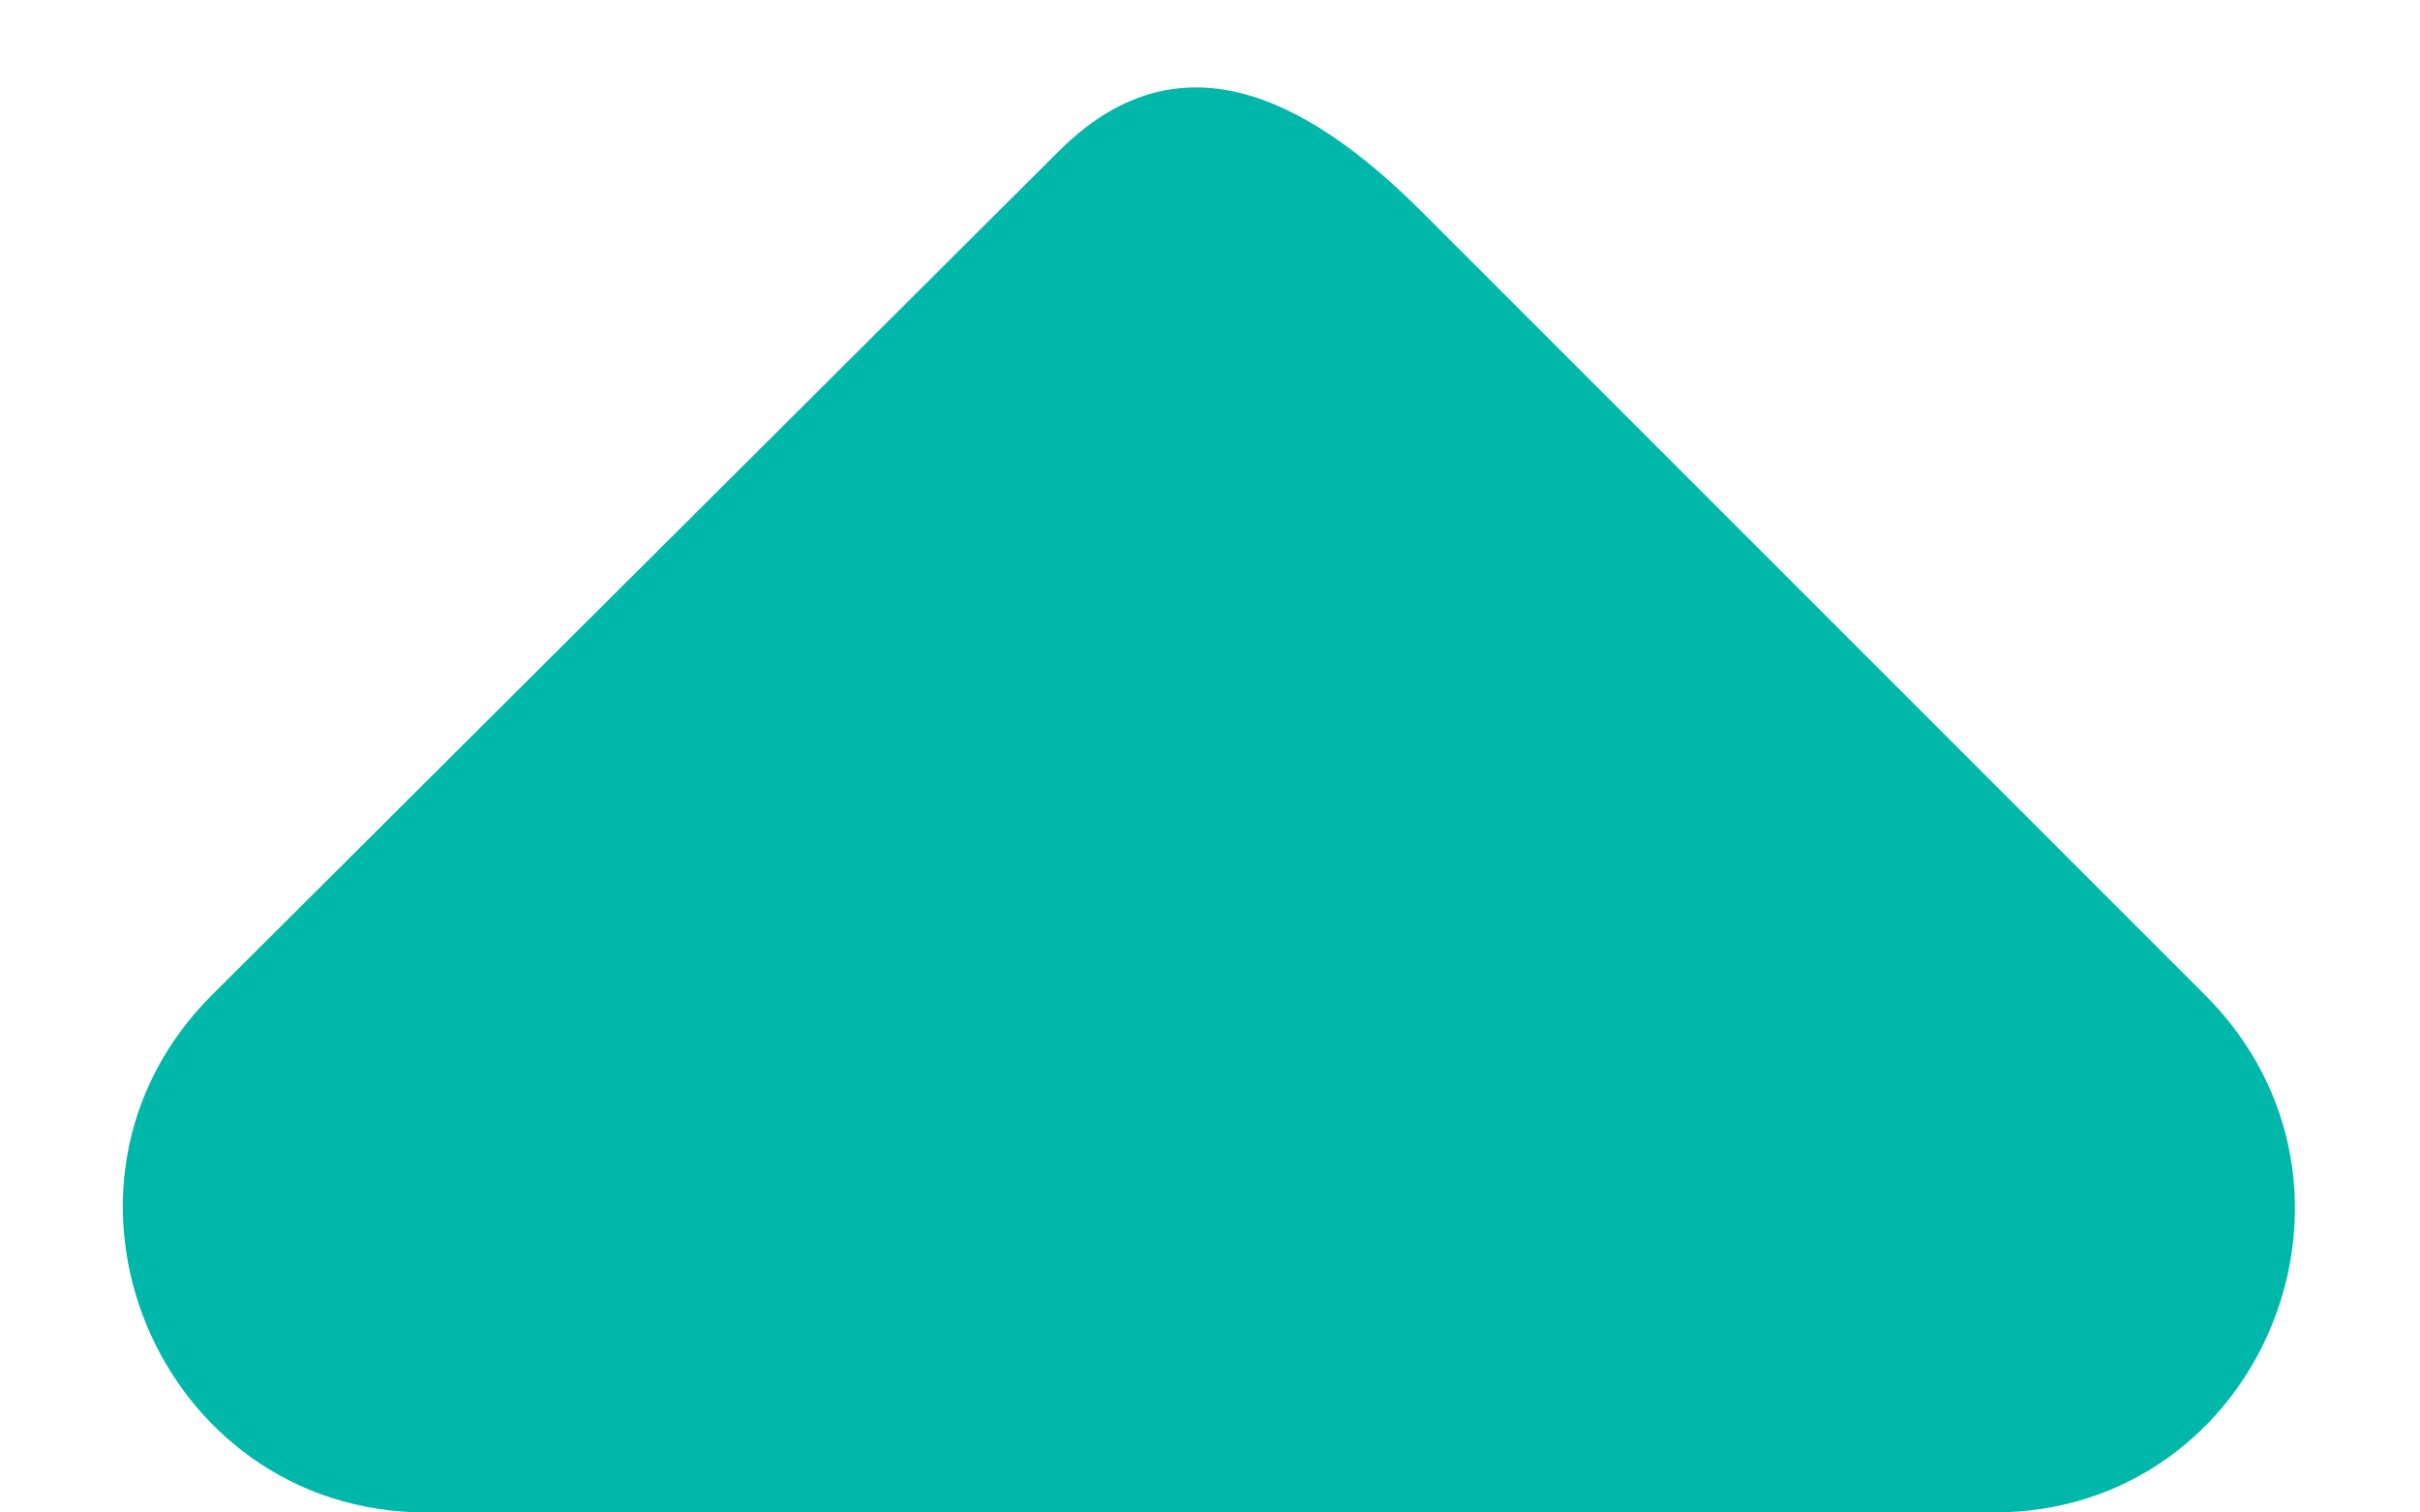 <svg width="8" height="5" viewBox="0 0 8 5" fill="none" xmlns="http://www.w3.org/2000/svg">
<path d="M7.29 3.29L4.7 0.7C4.31 0.31 3.89 0.11 3.5 0.5L0.7 3.29C0.07 3.92 0.52 5 1.41 5L6.59 5C7.48 5 7.92 3.92 7.29 3.29Z" fill="#00B8A9"/>
</svg>
